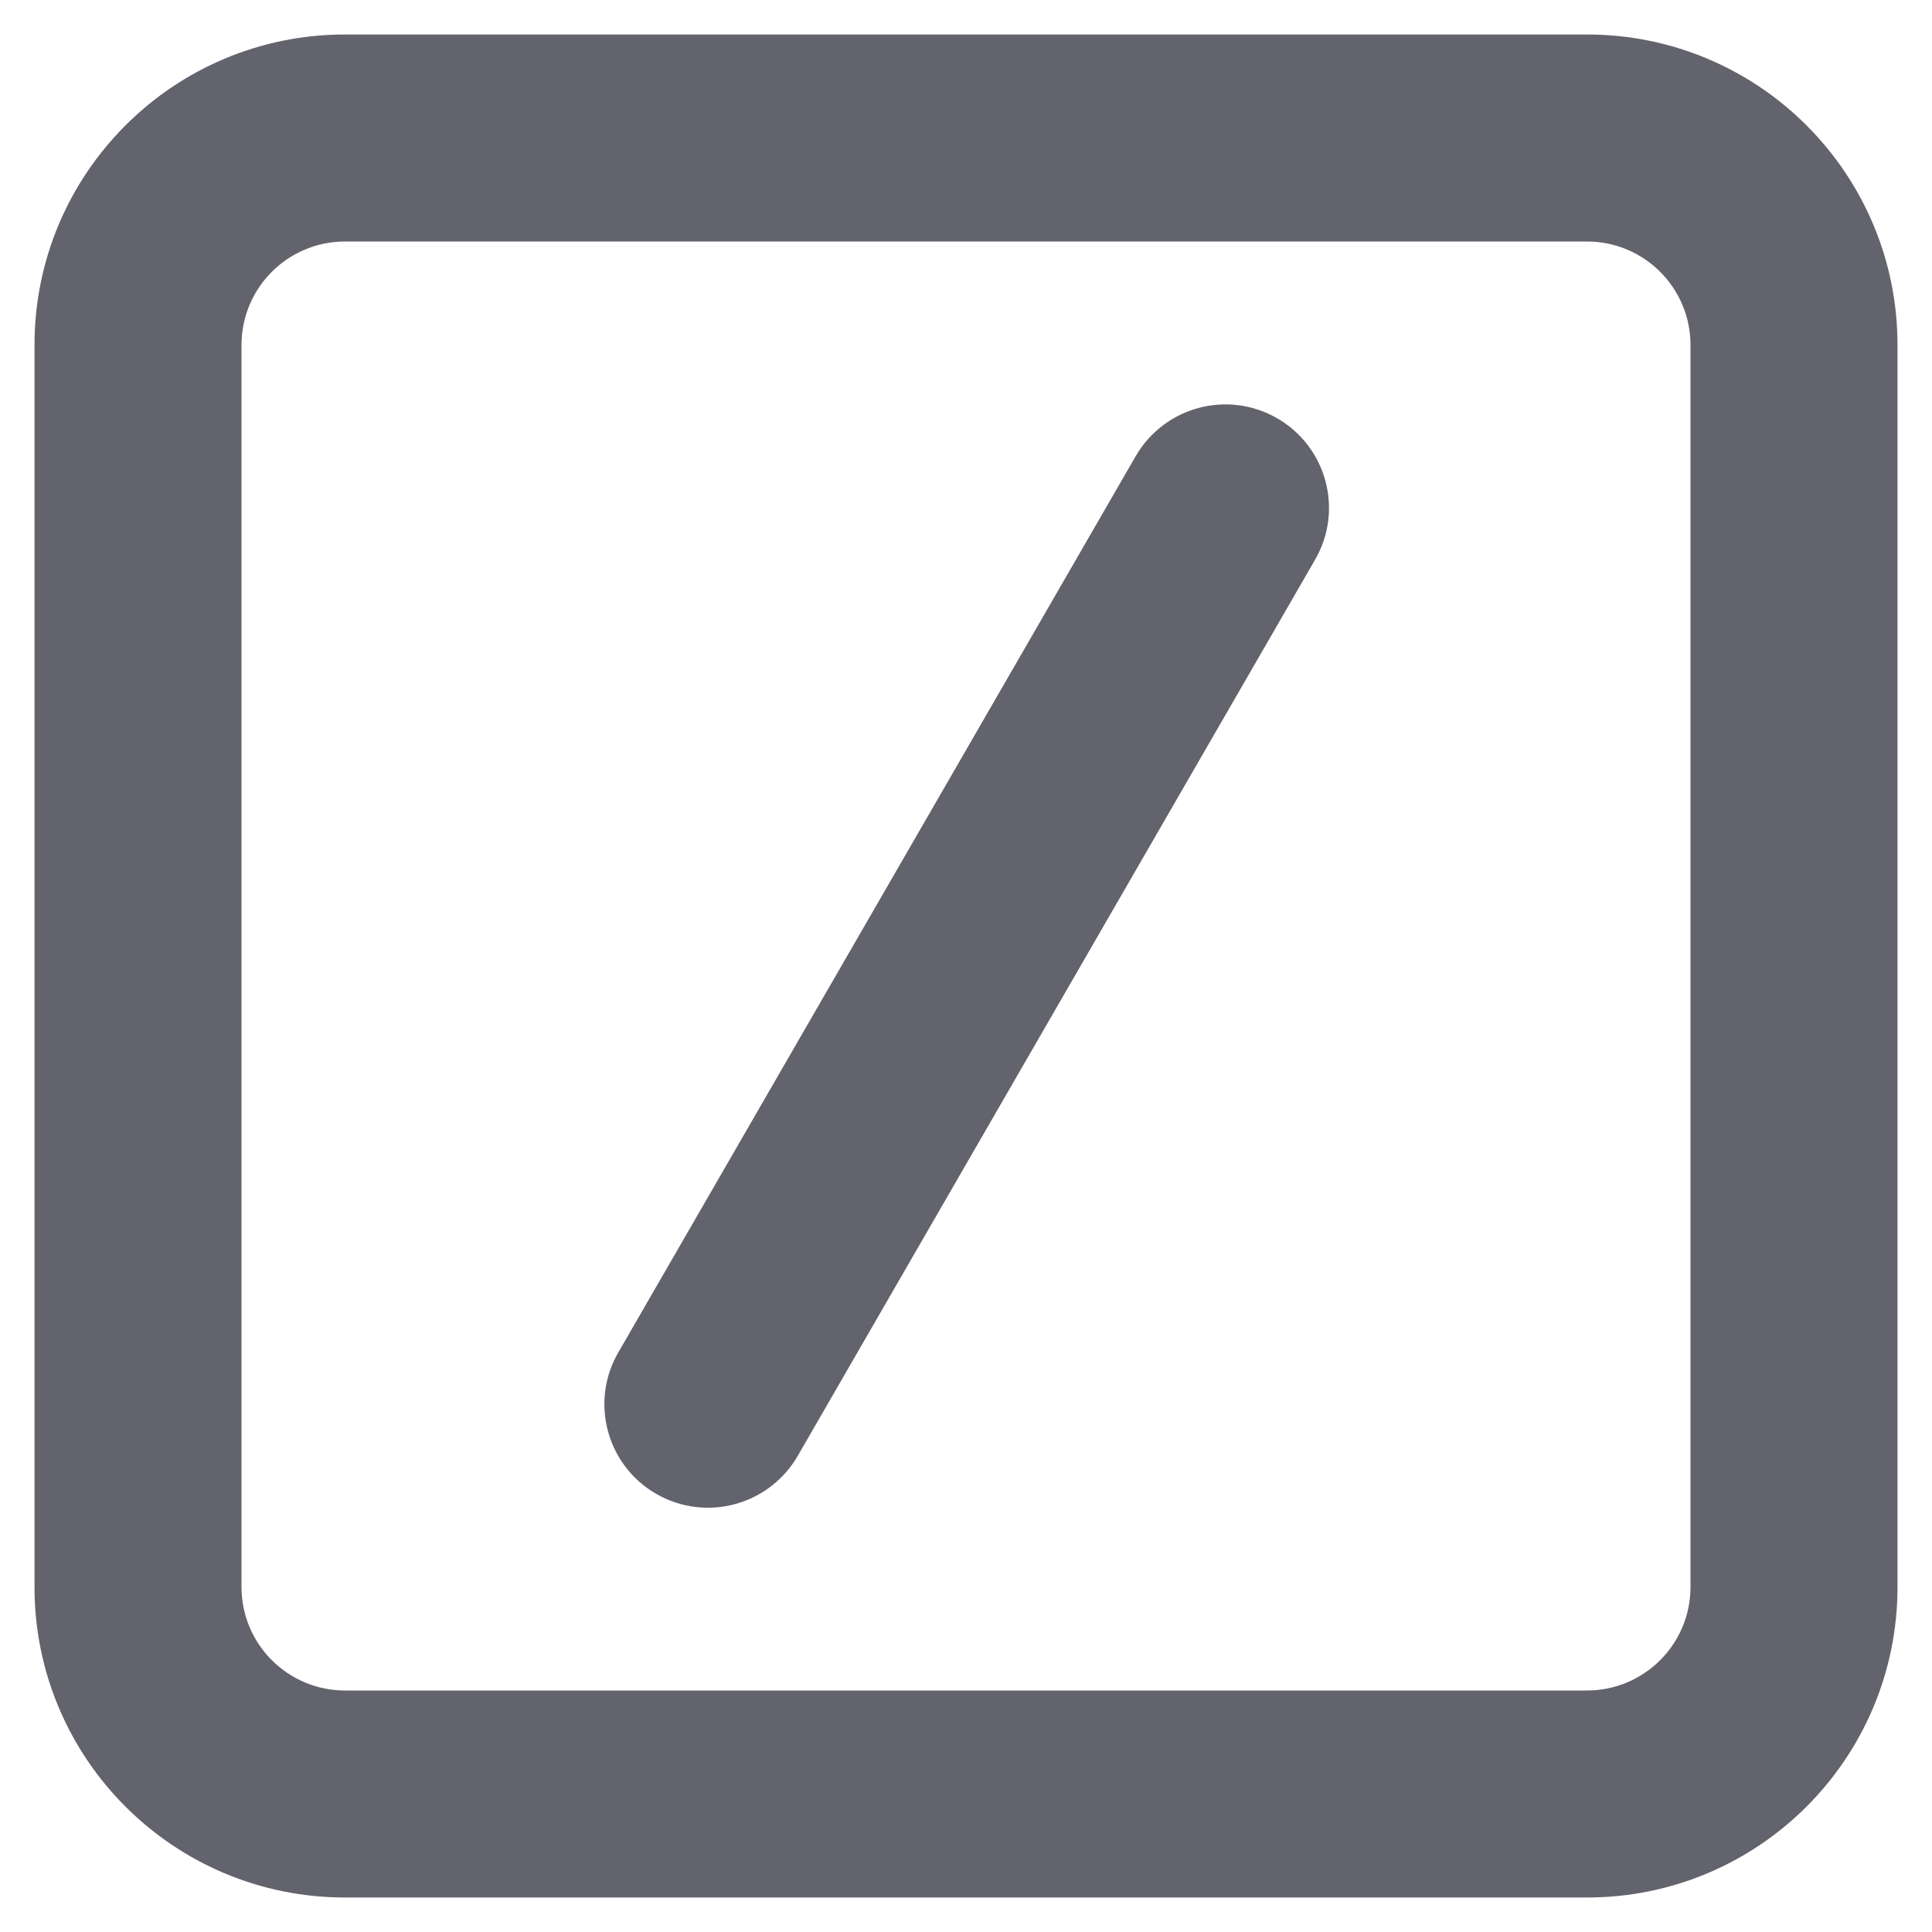 <svg width="14" height="14" viewBox="0 0 14 14" fill="none" xmlns="http://www.w3.org/2000/svg">
<path d="M4.48 9.801C4.273 10.159 4.396 10.618 4.755 10.825C5.114 11.032 5.572 10.909 5.78 10.551L9.53 4.055C9.737 3.697 9.614 3.238 9.255 3.031C8.896 2.824 8.438 2.947 8.23 3.305L4.48 9.801Z" fill="#000211" fill-opacity="0.616"/>
<path fill-rule="evenodd" clip-rule="evenodd" d="M2.5 0.25C1.257 0.25 0.25 1.257 0.25 2.5V11.5C0.25 12.743 1.257 13.75 2.5 13.75H11.5C12.743 13.75 13.75 12.743 13.75 11.5V2.5C13.75 1.257 12.743 0.25 11.5 0.25H2.5ZM1.75 2.5C1.75 2.086 2.086 1.75 2.5 1.75H11.5C11.914 1.75 12.25 2.086 12.25 2.5V11.5C12.25 11.914 11.914 12.25 11.5 12.25H2.5C2.086 12.25 1.75 11.914 1.75 11.5V2.5Z" fill="#000211" fill-opacity="0.616"/>
</svg>
